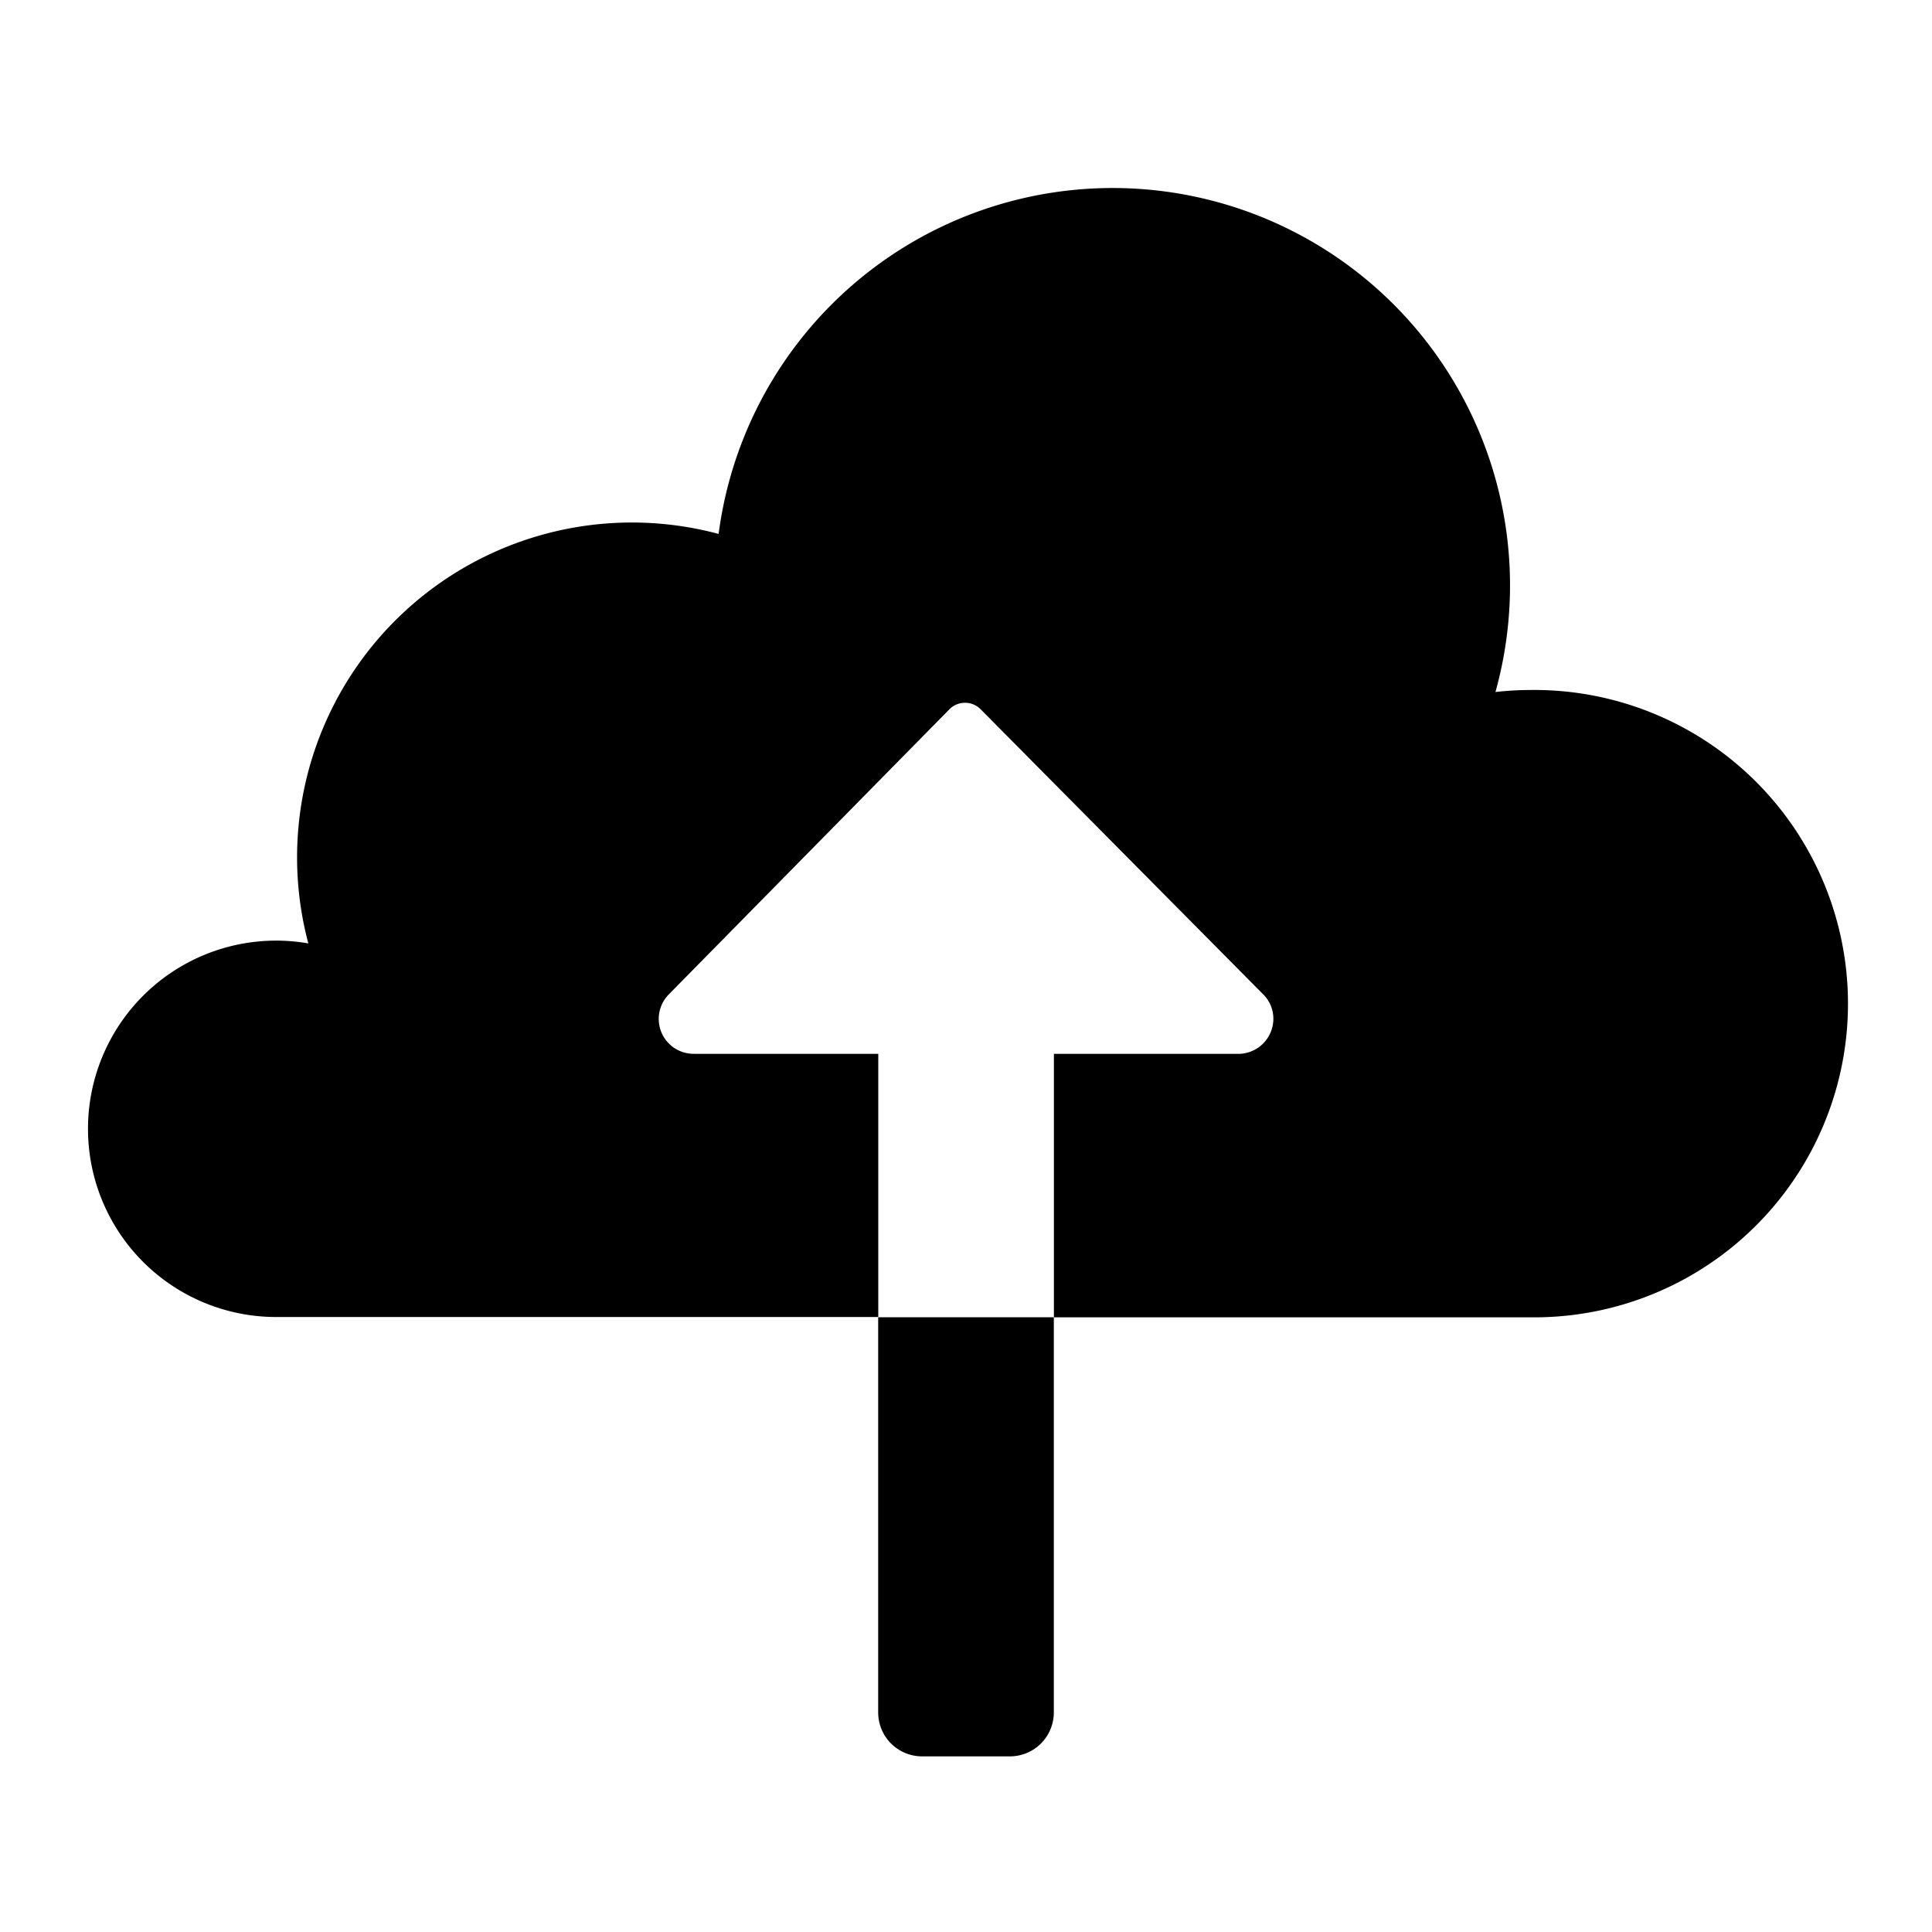 <svg id="ICON-Cloud" xmlns="http://www.w3.org/2000/svg" width="44" height="44" viewBox="0 0 44 44">
  <rect id="Canvas" width="44" height="44" fill="#ff13dc" opacity="0"/>
  <path id="Path_61915" data-name="Path 61915" d="M33.856,13.573a7.123,7.123,0,0,0-.8.046,9.05,9.05,0,1,0-17.692-3.6A7.626,7.626,0,0,0,6.02,19.345a4.2,4.2,0,0,0-.732-.064,4.286,4.286,0,1,0,0,8.572H19V21.859H14.8a.795.795,0,0,1-.564-1.36l6.386-6.488a.5.5,0,0,1,.708,0L27.762,20.5a.782.782,0,0,1,.236.56.8.8,0,0,1-.8.8H23v6H33.856a7.144,7.144,0,1,0,0-14.287Z" transform="translate(1.002 2.141)" fill="currentColor"/>
  <path id="Path_61916" data-name="Path 61916" d="M10,15h4v9a1,1,0,0,1-1,1H11a1,1,0,0,1-1-1Z" transform="translate(10 15)" fill="currentColor"/>
</svg>
